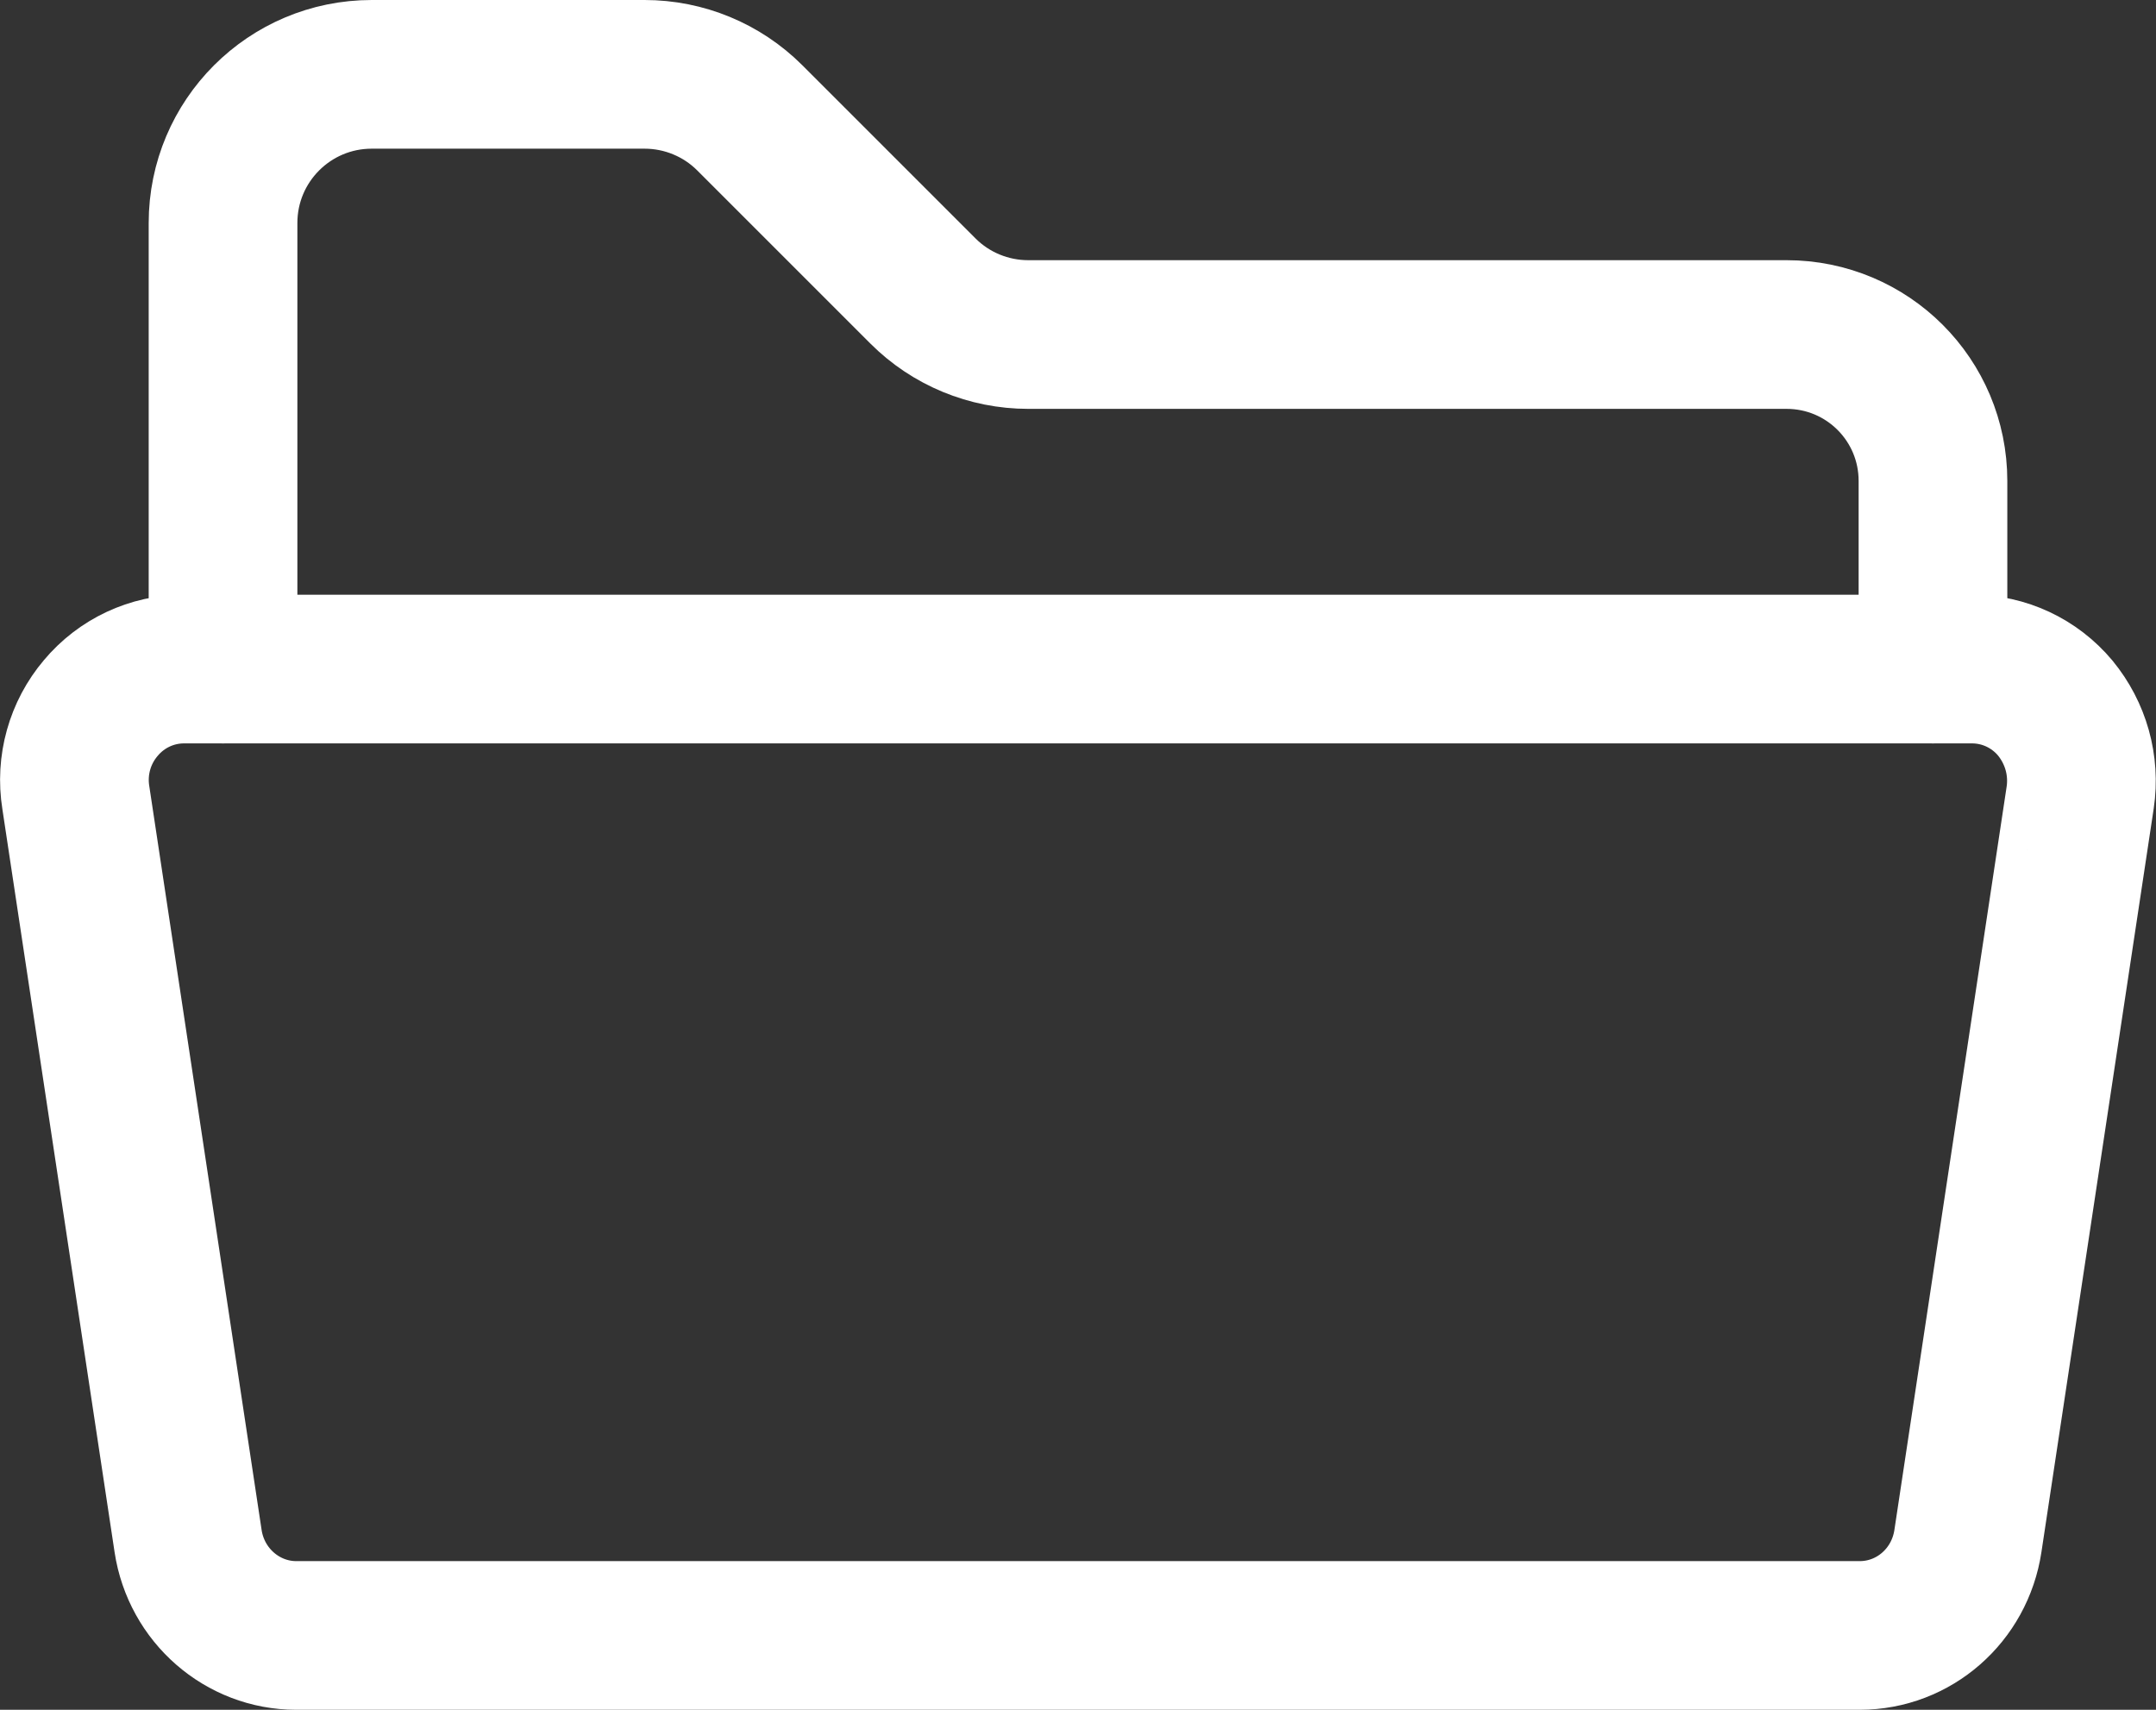 <?xml version="1.0" encoding="UTF-8"?><svg id="Capa_2" xmlns="http://www.w3.org/2000/svg" viewBox="0 0 58 46"><rect x="0" y="0" width="58" height="46" fill="#333333" stroke="none"/><defs><style>.cls-1{fill:none;stroke:#fff;stroke-linecap:round;stroke-linejoin:round;stroke-width:4px;}</style></defs><g id="Icons"><g><path class="cls-1" d="M6,18V6c0-2.21,1.79-4,4-4h7.34c1.06,0,2.08,.42,2.83,1.17l4.66,4.66c.75,.75,1.77,1.17,2.83,1.17h20.4c2.18,0,3.94,1.76,3.94,3.94v5.06"/><path class="cls-1" d="M55.96,21.46c.13-.87-.12-1.74-.67-2.41-.56-.67-1.38-1.05-2.24-1.05H4.95c-.86,0-1.68,.38-2.24,1.05-.56,.66-.81,1.54-.67,2.41l3.02,20c.22,1.46,1.46,2.54,2.91,2.54H50.03c1.46,0,2.69-1.08,2.91-2.54l3.02-20Z"/></g></g></svg>
